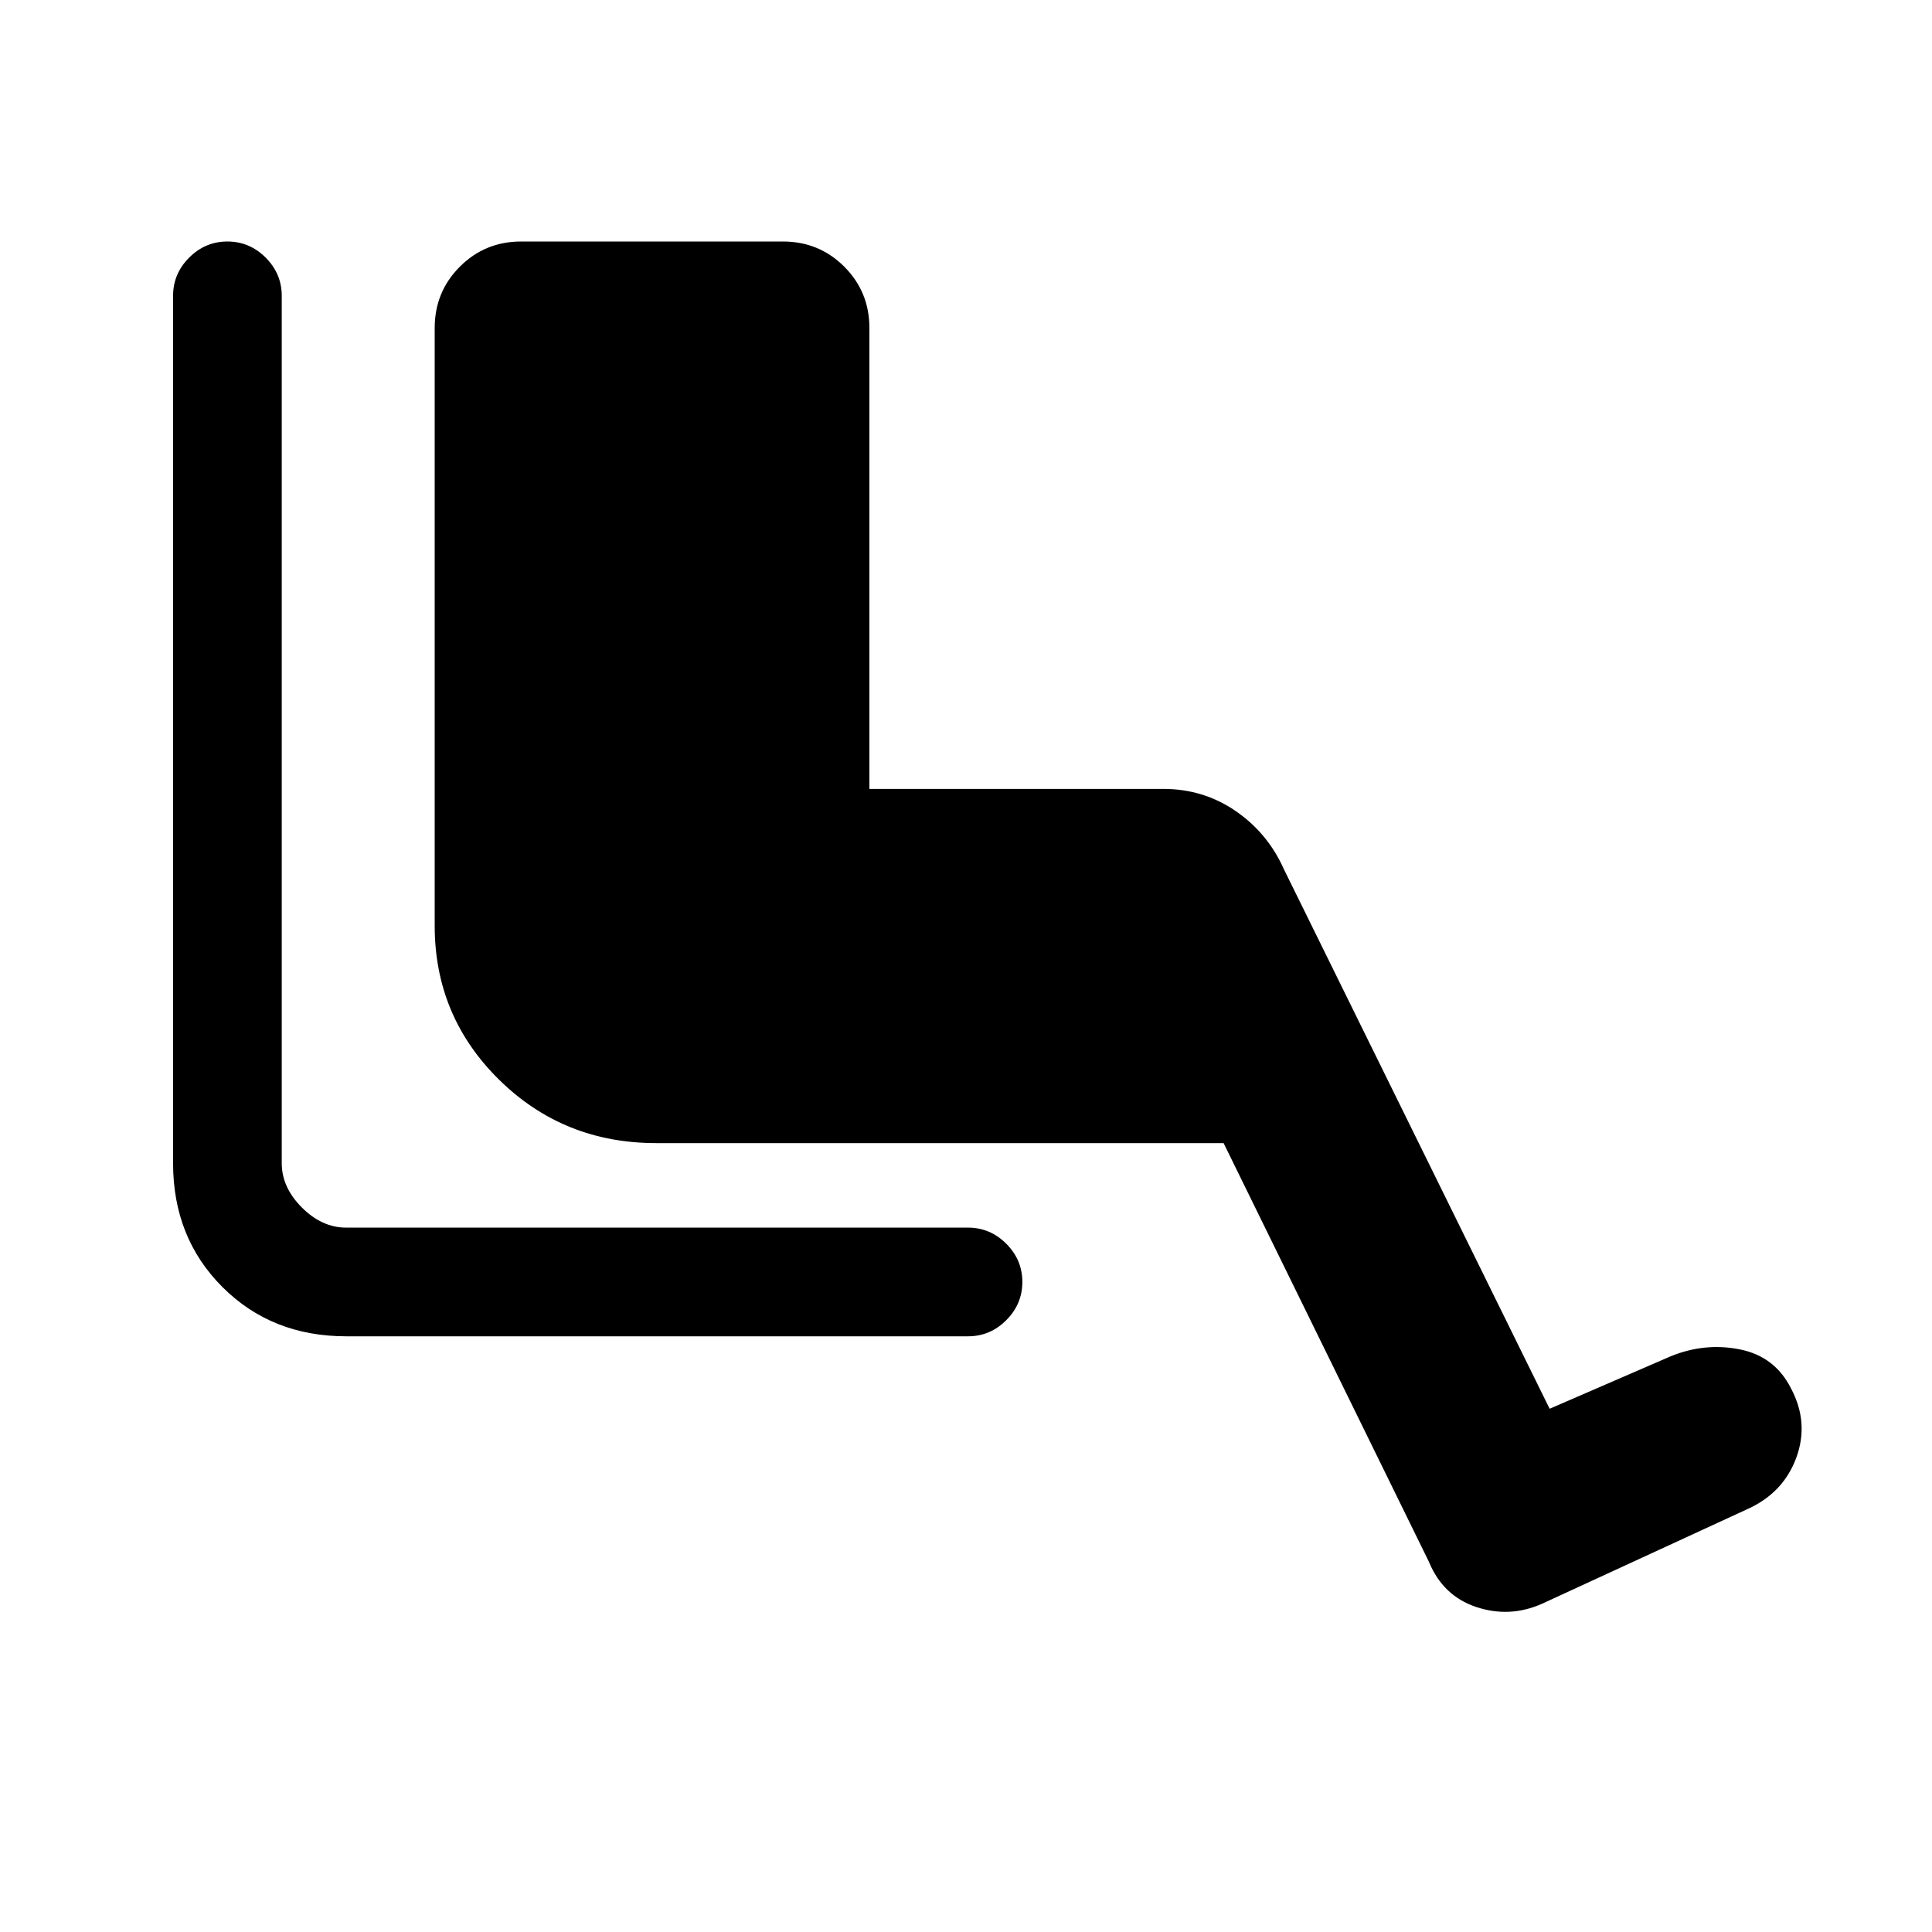 <svg xmlns="http://www.w3.org/2000/svg" height="24" viewBox="0 -960 960 960" width="24"><path d="M481-296H172q-37 0-61.5-24.5T86-382v-431q0-11 8-19t19-8q11 0 19 8t8 19v431q0 12 10 22t22 10h309q11 0 19 8t8 19q0 11-8 19t-19 8Zm127-96H326q-46 0-78-31.5T216-500v-297q0-18 12.5-30.5T259-840h130q18 0 30.5 12.5T432-797v229h146q20 0 36 11t24 29l132 268 60-26q17-7 34.5-3.5T890-270q9 17 2.5 34.5T868-210l-102 47q-16 7-32.5 1.5T710-184L608-392Z"/></svg>